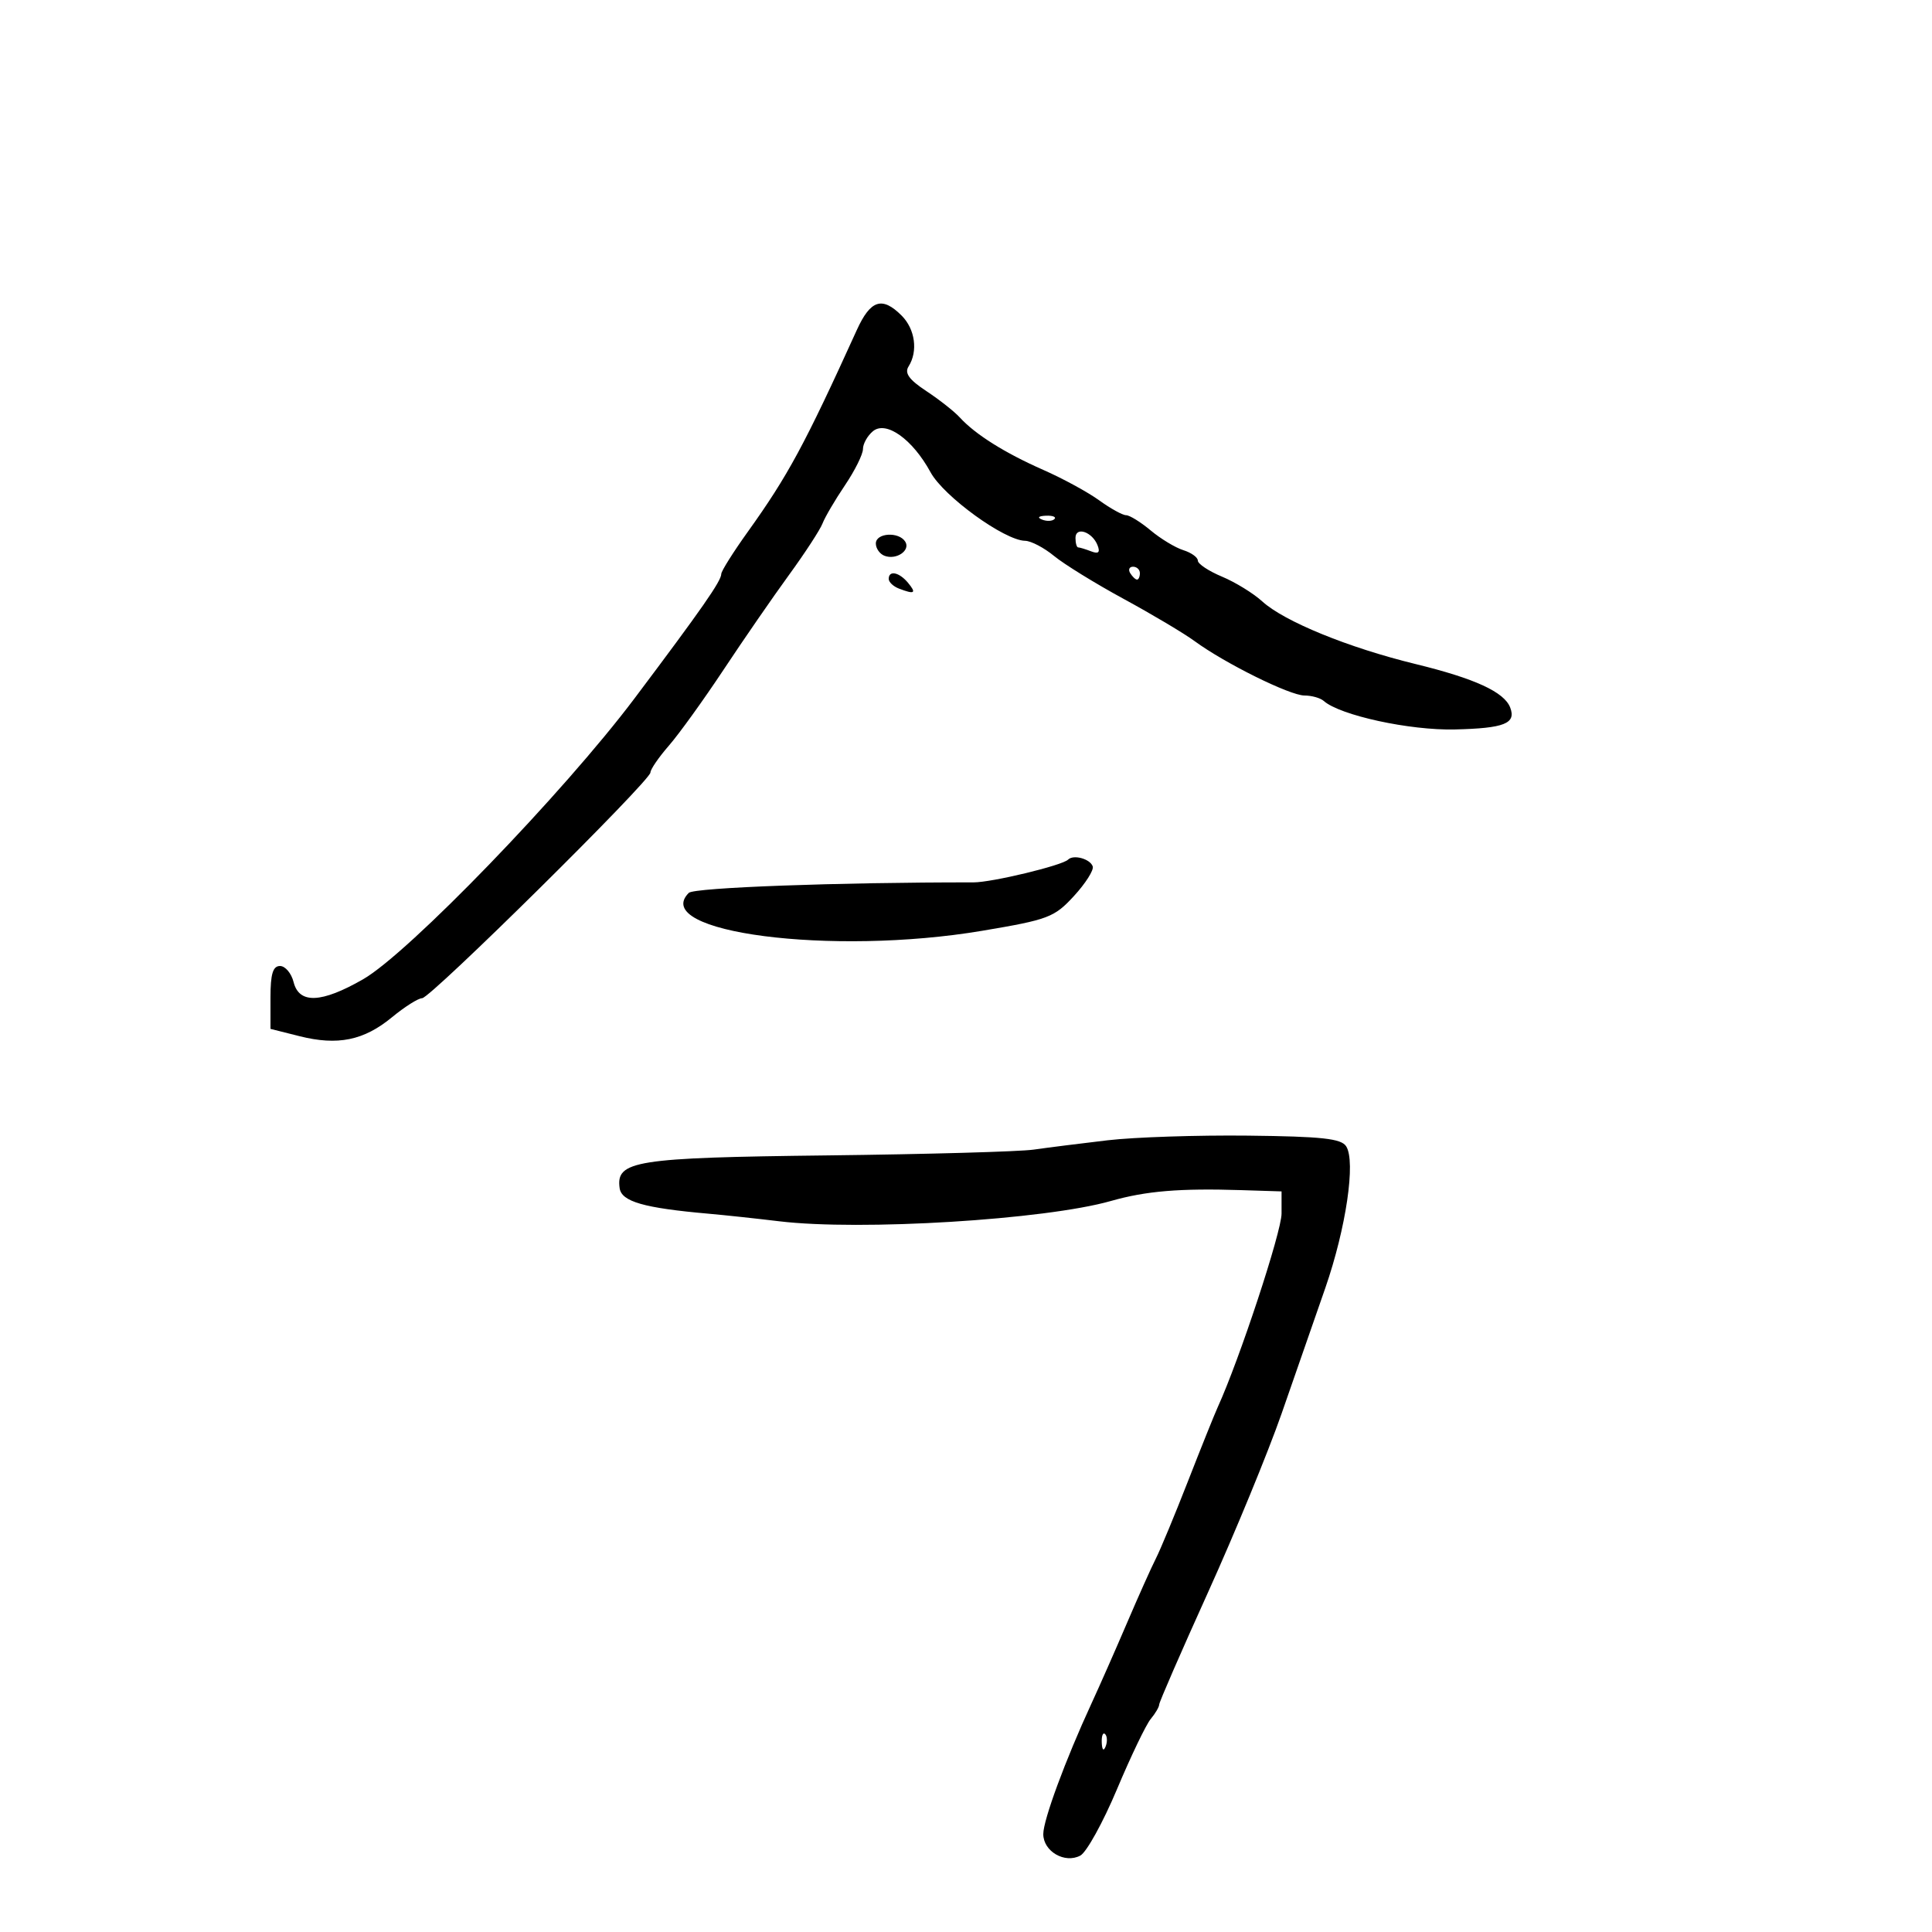 <svg xmlns="http://www.w3.org/2000/svg" width="300" height="300" viewBox="0 0 300 300" version="1.1">
	<path d="M 133.043 51.250 C 124.974 69.015, 122.349 73.874, 116.130 82.559 C 113.858 85.731, 112 88.682, 112 89.118 C 112 90.213, 108.981 94.544, 98.534 108.439 C 87.520 123.087, 63.427 148.020, 56.378 152.062 C 49.901 155.778, 46.447 155.918, 45.589 152.500 C 45.244 151.125, 44.295 150, 43.481 150 C 42.375 150, 42 151.237, 42 154.881 L 42 159.763 46.500 160.896 C 52.443 162.392, 56.490 161.566, 60.862 157.962 C 62.839 156.333, 64.948 155, 65.550 155 C 66.847 155, 101 121.235, 101 119.952 C 101 119.467, 102.288 117.591, 103.861 115.785 C 105.435 113.978, 109.256 108.675, 112.353 104 C 115.450 99.325, 120.021 92.701, 122.512 89.280 C 125.002 85.859, 127.347 82.259, 127.723 81.280 C 128.098 80.301, 129.664 77.635, 131.203 75.355 C 132.741 73.075, 134 70.543, 134 69.727 C 134 68.912, 134.696 67.667, 135.546 66.962 C 137.589 65.266, 141.693 68.190, 144.500 73.340 C 146.538 77.080, 155.984 83.926, 159.173 83.974 C 160.094 83.988, 162.119 85.048, 163.673 86.329 C 165.228 87.611, 170.100 90.615, 174.500 93.007 C 178.900 95.398, 183.850 98.344, 185.500 99.554 C 190.199 102.999, 200.288 107.995, 202.550 107.998 C 203.678 107.999, 205.028 108.379, 205.550 108.843 C 208.070 111.079, 218.903 113.435, 225.904 113.269 C 233.600 113.086, 235.456 112.351, 234.501 109.864 C 233.576 107.454, 229.017 105.359, 219.807 103.112 C 209.365 100.566, 199.418 96.501, 196 93.385 C 194.625 92.132, 191.813 90.401, 189.750 89.540 C 187.688 88.678, 186 87.560, 186 87.054 C 186 86.548, 184.988 85.818, 183.750 85.431 C 182.512 85.043, 180.228 83.663, 178.673 82.363 C 177.119 81.063, 175.401 80, 174.857 80 C 174.312 80, 172.434 78.962, 170.683 77.694 C 168.932 76.426, 165.025 74.297, 162 72.965 C 156.018 70.329, 151.441 67.453, 149.035 64.820 C 148.191 63.896, 145.854 62.055, 143.843 60.728 C 141.167 58.963, 140.426 57.938, 141.078 56.908 C 142.575 54.544, 142.106 51.106, 140 49 C 136.979 45.979, 135.173 46.563, 133.043 51.250 M 161.813 80.683 C 162.534 80.972, 163.397 80.936, 163.729 80.604 C 164.061 80.272, 163.471 80.036, 162.417 80.079 C 161.252 80.127, 161.015 80.364, 161.813 80.683 M 167 83.531 C 167 84.339, 167.188 85, 167.418 85 C 167.648 85, 168.553 85.275, 169.430 85.611 C 170.572 86.050, 170.856 85.788, 170.434 84.689 C 169.624 82.578, 167 81.694, 167 83.531 M 136 84.393 C 136 85.159, 136.603 86.018, 137.341 86.300 C 139.171 87.003, 141.415 85.481, 140.569 84.112 C 139.584 82.517, 136 82.738, 136 84.393 M 175.500 89 C 175.840 89.550, 176.316 90, 176.559 90 C 176.802 90, 177 89.550, 177 89 C 177 88.450, 176.523 88, 175.941 88 C 175.359 88, 175.160 88.450, 175.500 89 M 138 89.893 C 138 90.384, 138.712 91.059, 139.582 91.393 C 142.028 92.332, 142.351 92.128, 141 90.500 C 139.620 88.838, 138 88.510, 138 89.893 M 165.853 133.481 C 164.943 134.391, 154.025 137.019, 151.165 137.016 C 130.164 136.998, 107.778 137.822, 106.956 138.644 C 100.813 144.787, 129.184 148.456, 152.500 144.534 C 162.800 142.801, 163.708 142.457, 166.763 139.132 C 168.558 137.178, 169.871 135.112, 169.680 134.540 C 169.289 133.364, 166.689 132.645, 165.853 133.481 M 172 177.062 C 167.875 177.545, 162.700 178.198, 160.500 178.512 C 158.300 178.827, 143.876 179.231, 128.446 179.411 C 98.619 179.759, 95.616 180.234, 96.218 184.500 C 96.512 186.584, 99.969 187.577, 110 188.461 C 112.475 188.679, 117.425 189.209, 121 189.640 C 133.599 191.156, 162.259 189.403, 172.500 186.488 C 177.966 184.933, 183.166 184.500, 192.750 184.803 L 199 185 199 188.437 C 199 191.278, 192.460 211.117, 189.090 218.500 C 188.588 219.600, 186.508 224.775, 184.468 230 C 182.428 235.225, 180.186 240.625, 179.486 242 C 178.786 243.375, 176.770 247.875, 175.006 252 C 173.242 256.125, 170.761 261.750, 169.491 264.500 C 165.433 273.291, 162 282.592, 162 284.793 C 162 287.485, 165.340 289.423, 167.754 288.132 C 168.718 287.616, 171.276 282.987, 173.438 277.847 C 175.599 272.706, 177.960 267.790, 178.684 266.921 C 179.408 266.053, 180 265.042, 180 264.675 C 180 264.309, 183.413 256.469, 187.584 247.254 C 191.755 238.039, 196.896 225.550, 199.007 219.500 C 201.119 213.450, 204.172 204.675, 205.793 200 C 209.020 190.693, 210.542 180.358, 209.034 178 C 208.263 176.794, 205.270 176.469, 193.787 176.341 C 185.929 176.254, 176.125 176.578, 172 177.062 M 171.079 270.583 C 171.127 271.748, 171.364 271.985, 171.683 271.188 C 171.972 270.466, 171.936 269.603, 171.604 269.271 C 171.272 268.939, 171.036 269.529, 171.079 270.583" stroke="none" fill="black" fill-rule="evenodd"/>
</svg>